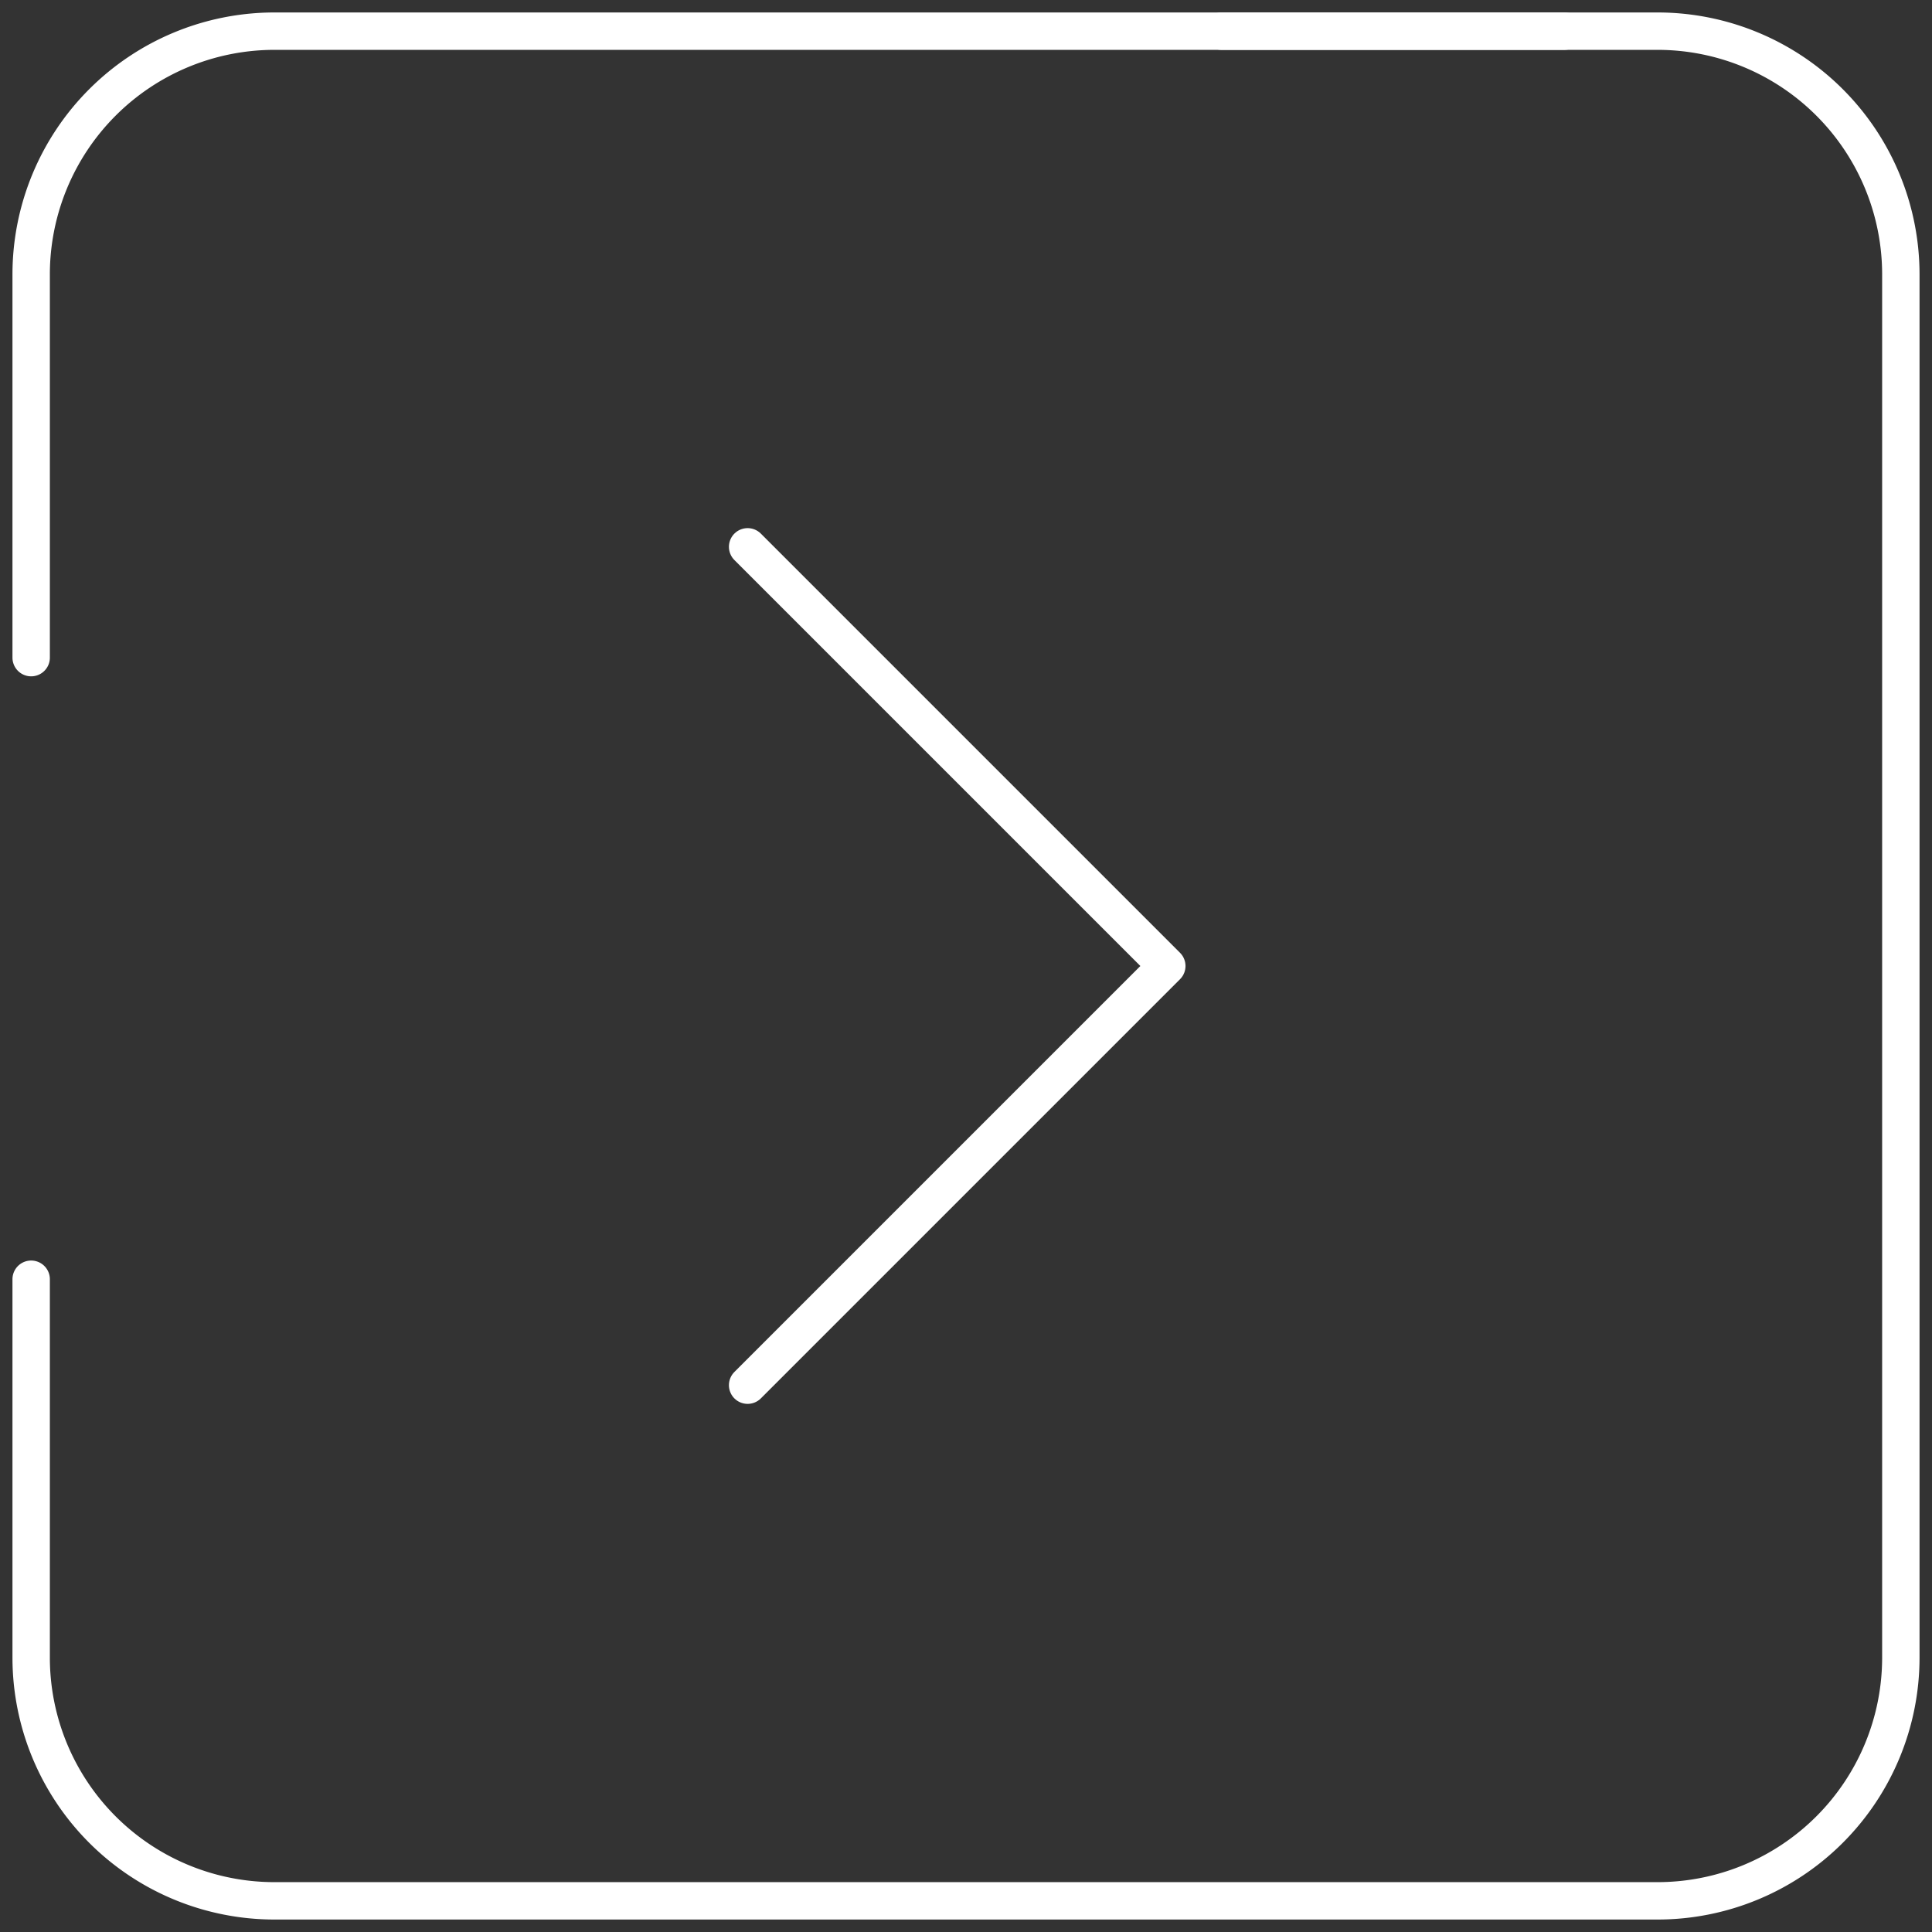 <svg id="Layer_1" data-name="Layer 1" xmlns="http://www.w3.org/2000/svg" viewBox="0 0 155 155"><rect x="0" y="0" width="155" height="155" fill="#333333" stroke="none"/><defs><style>.cls-1{fill:none;stroke:#fff;stroke-linecap:round;stroke-linejoin:round;stroke-width:3px;}</style></defs><polyline class="cls-1" points="59.98 111.13 93.61 77.5 59.98 43.87"/><path class="cls-1" d="M98,2.5h35A19.52,19.52,0,0,1,152.5,22V133A19.52,19.52,0,0,1,133,152.5H22A19.52,19.52,0,0,1,2.5,133V102.63"/><path class="cls-1" d="M2.5,52.76V22A19.52,19.52,0,0,1,22,2.5h103.5"/></svg>